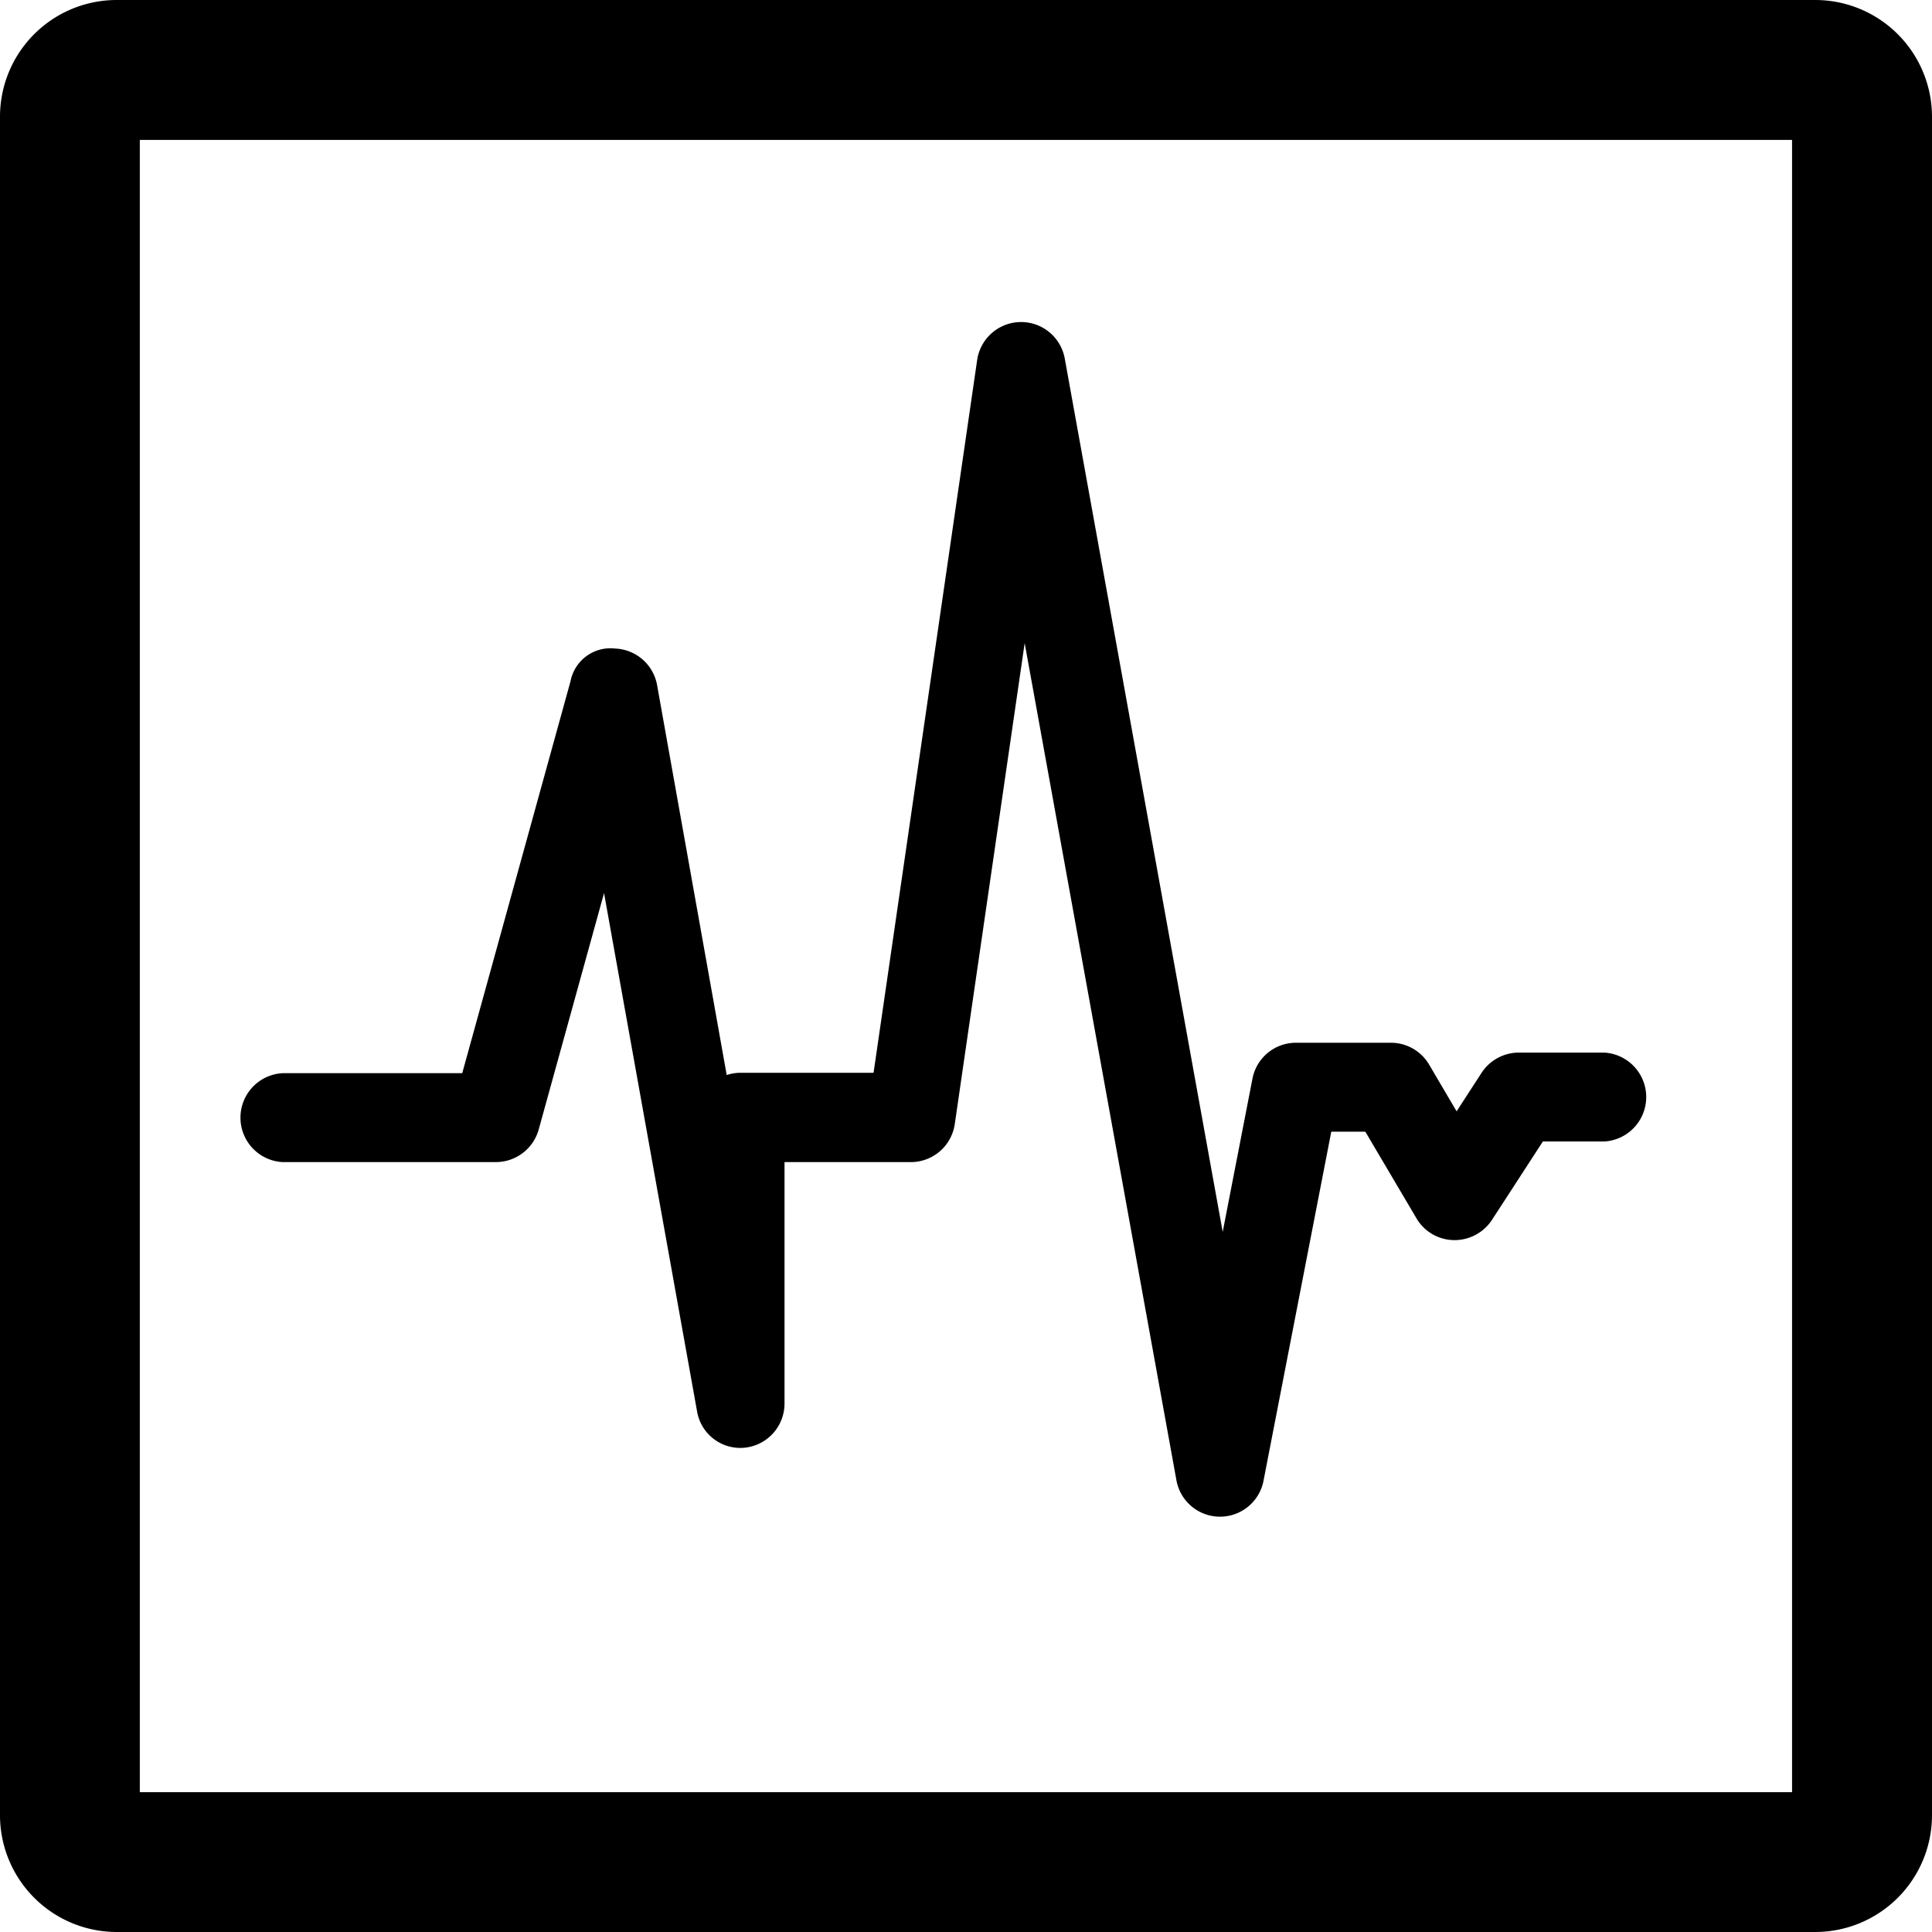 <svg xmlns="http://www.w3.org/2000/svg" width="14.537" height="14.537" viewBox="0 0 14.537 14.537"><defs><style>.a{fill:#000000;}</style></defs><path class="a" d="M13.66,0H.877A.878.878,0,0,0,0,.877V13.66a.879.879,0,0,0,.877.877H13.66a.879.879,0,0,0,.877-.877V.878A.879.879,0,0,0,13.66,0Zm-.176,13.485H1.052V1.053H13.484Z"/><path class="a" d="M2.126,8.744H3.731A.335.335,0,0,0,4.053,8.5l.492-1.78.7,3.9a.33.33,0,0,0,.358.273.334.334,0,0,0,.3-.332V8.744h.95a.334.334,0,0,0,.331-.286l.526-3.619,1.142,6.3a.333.333,0,0,0,.327.273h0a.333.333,0,0,0,.328-.27l.51-2.627h.256l.385.652a.332.332,0,0,0,.281.164.337.337,0,0,0,.287-.152l.383-.59h.461a.335.335,0,0,0,0-.669h-.642a.336.336,0,0,0-.28.152l-.188.29-.207-.352a.334.334,0,0,0-.288-.164H9.752a.333.333,0,0,0-.328.27L9.2,9.269,8.012,2.7a.334.334,0,0,0-.66.012l-.779,5.36h-1a.33.33,0,0,0-.105.017L4.944,5.154A.334.334,0,0,0,4.63,4.88a.306.306,0,0,0-.337.245l-.815,2.95H2.126a.335.335,0,0,0,0,.669Z"/></svg>